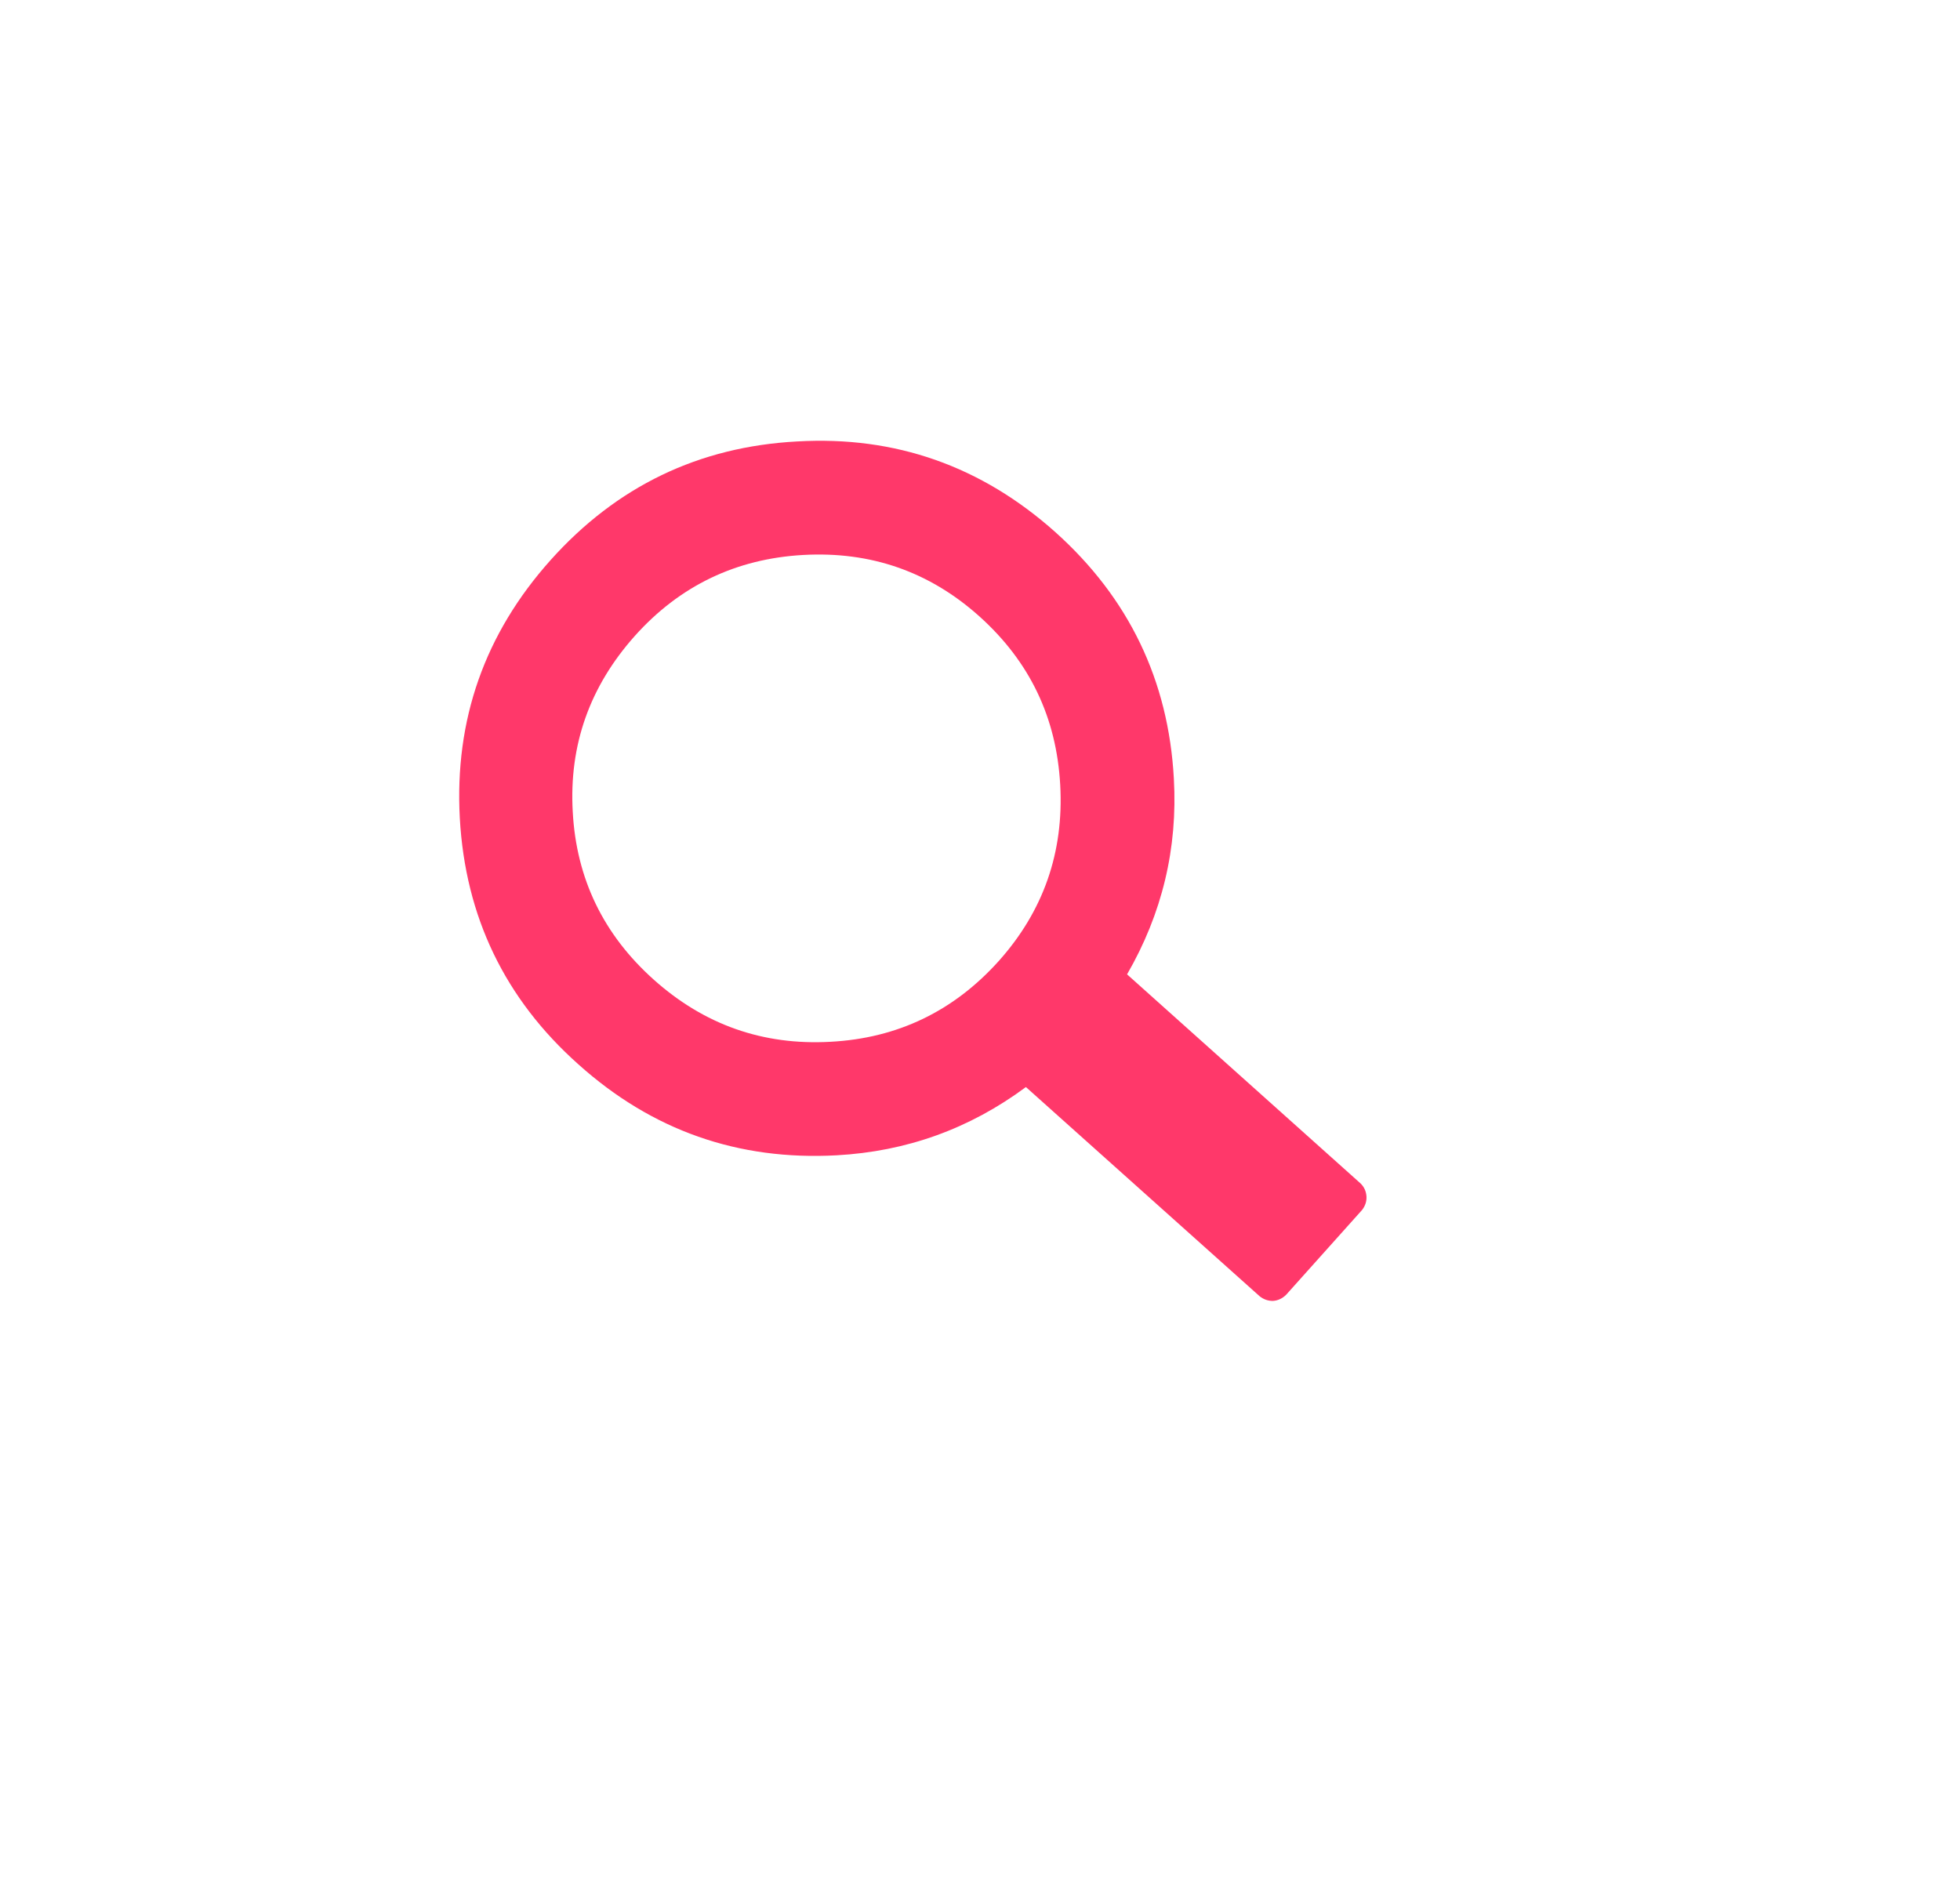 <?xml version="1.0" encoding="utf-8"?>
<!-- Generator: Adobe Illustrator 16.0.0, SVG Export Plug-In . SVG Version: 6.00 Build 0)  -->
<!DOCTYPE svg PUBLIC "-//W3C//DTD SVG 1.1//EN" "http://www.w3.org/Graphics/SVG/1.1/DTD/svg11.dtd">
<svg version="1.1" id="Layer_1" xmlns="http://www.w3.org/2000/svg" xmlns:xlink="http://www.w3.org/1999/xlink" x="0px" y="0px"
	 width="16.799px" height="16.293px" viewBox="0 0 16.799 16.293" enable-background="new 0 0 16.799 16.293" xml:space="preserve">
<path fill="#FF386A" d="M9.66,8.352l2.001,1.792c0.032,0.031,0.048,0.069,0.051,0.112c0.002,0.041-0.01,0.08-0.038,0.116
	l-0.651,0.727c-0.032,0.031-0.069,0.049-0.111,0.052c-0.042,0.001-0.081-0.012-0.116-0.04L8.793,9.318
	C8.31,9.676,7.77,9.87,7.171,9.903C6.327,9.949,5.59,9.691,4.958,9.124c-0.632-0.563-0.97-1.268-1.017-2.111
	C3.895,6.17,4.154,5.433,4.719,4.801c0.566-0.632,1.27-0.972,2.113-1.017c0.843-0.049,1.58,0.212,2.213,0.777
	c0.63,0.565,0.97,1.271,1.016,2.113C10.095,7.271,9.961,7.831,9.66,8.352z M5.441,5.451C5.055,5.884,4.876,6.386,4.909,6.96
	C4.94,7.532,5.172,8.012,5.604,8.398S6.539,8.962,7.117,8.93c0.576-0.03,1.057-0.263,1.442-0.691
	c0.384-0.429,0.56-0.933,0.528-1.511C9.055,6.149,8.825,5.671,8.396,5.285c-0.43-0.386-0.934-0.56-1.511-0.528
	C6.309,4.789,5.826,5.021,5.441,5.451z"/>
</svg>
